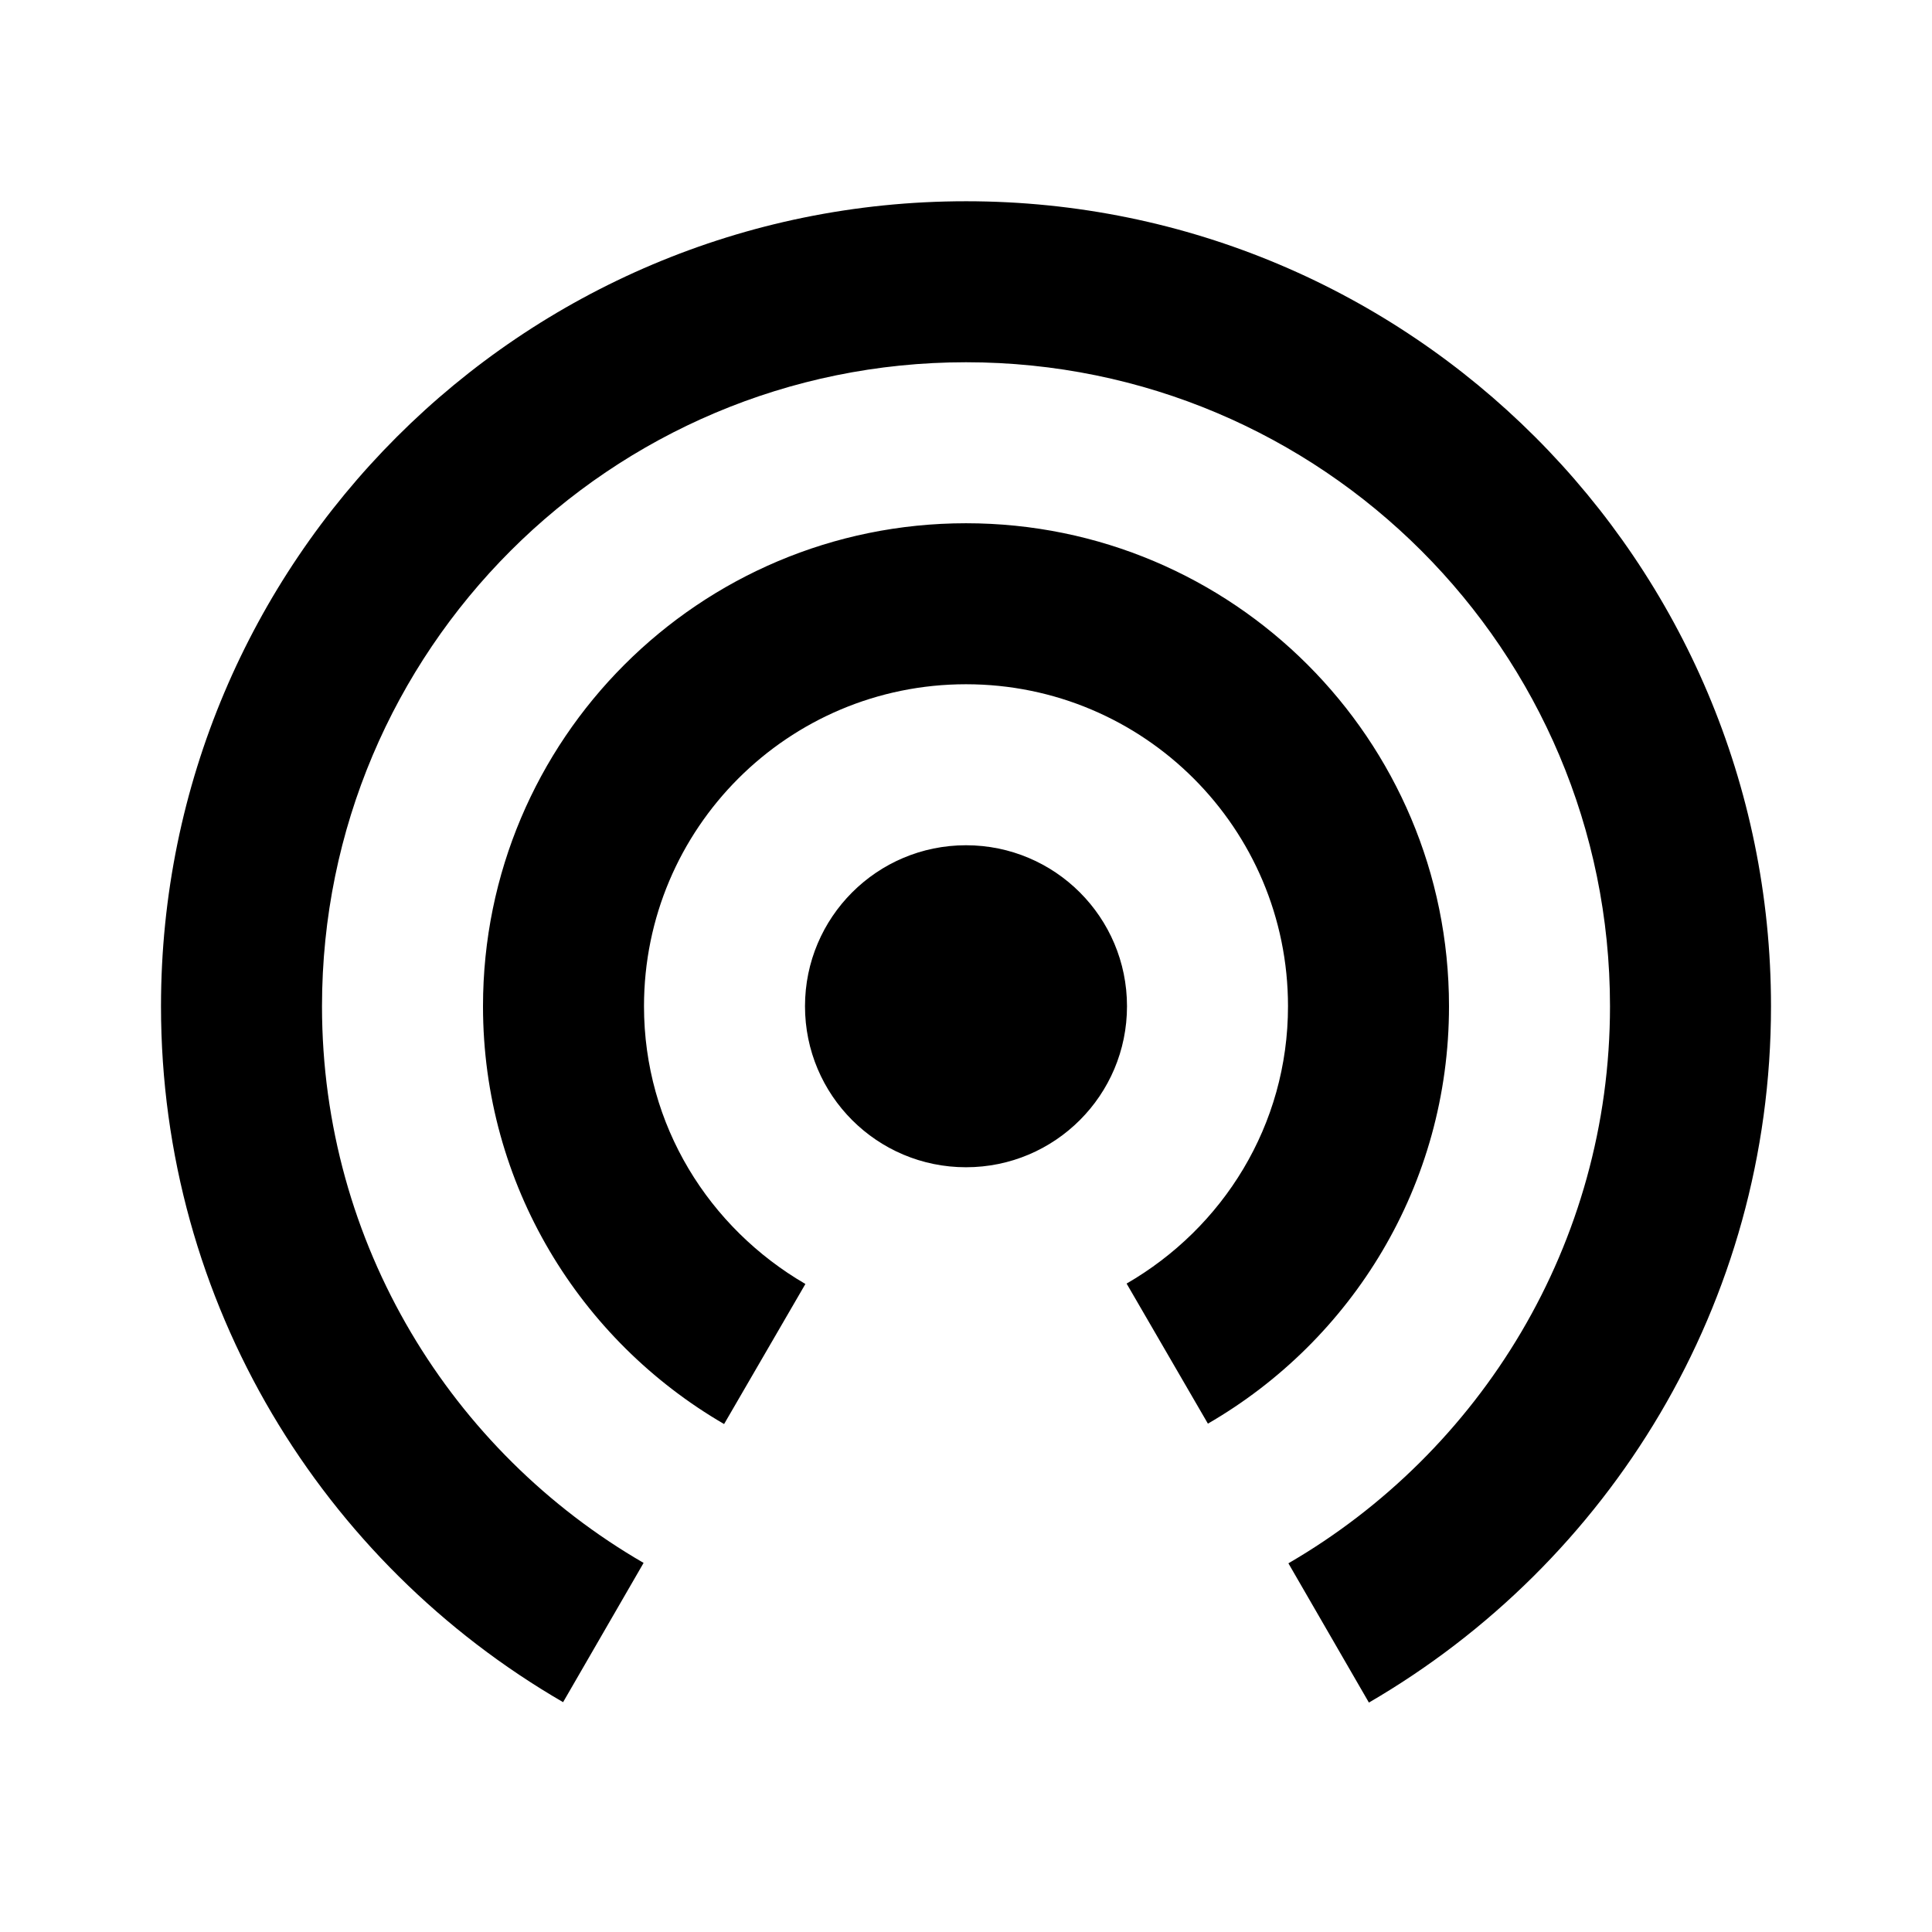 <svg xmlns="http://www.w3.org/2000/svg" width="48" height="48" viewBox="0 0 48 48">
  <path d="M24 21c-2.21 0-4 1.79-4 4s1.79 4 4 4 4-1.79 4-4-1.79-4-4-4zm12 4c0-6.63-5.37-12-12-12s-12 5.37-12 12c0 4.44 2.41 8.3 5.99 10.38l2.02-3.48C17.62 30.51 16 27.96 16 25c0-4.42 3.58-8 8-8s8 3.58 8 8c0 2.96-1.62 5.51-4.01 6.89l2.02 3.48C33.59 33.3 36 29.44 36 25zM24 5C12.95 5 4 13.95 4 25c0 7.39 4.02 13.83 9.99 17.29l2-3.46C11.22 36.07 8 30.91 8 25c0-8.84 7.16-16 16-16s16 7.16 16 16c0 5.91-3.22 11.07-7.99 13.84l2 3.46C39.98 38.83 44 32.39 44 25c0-11.05-8.96-20-20-20z"/>
</svg>
